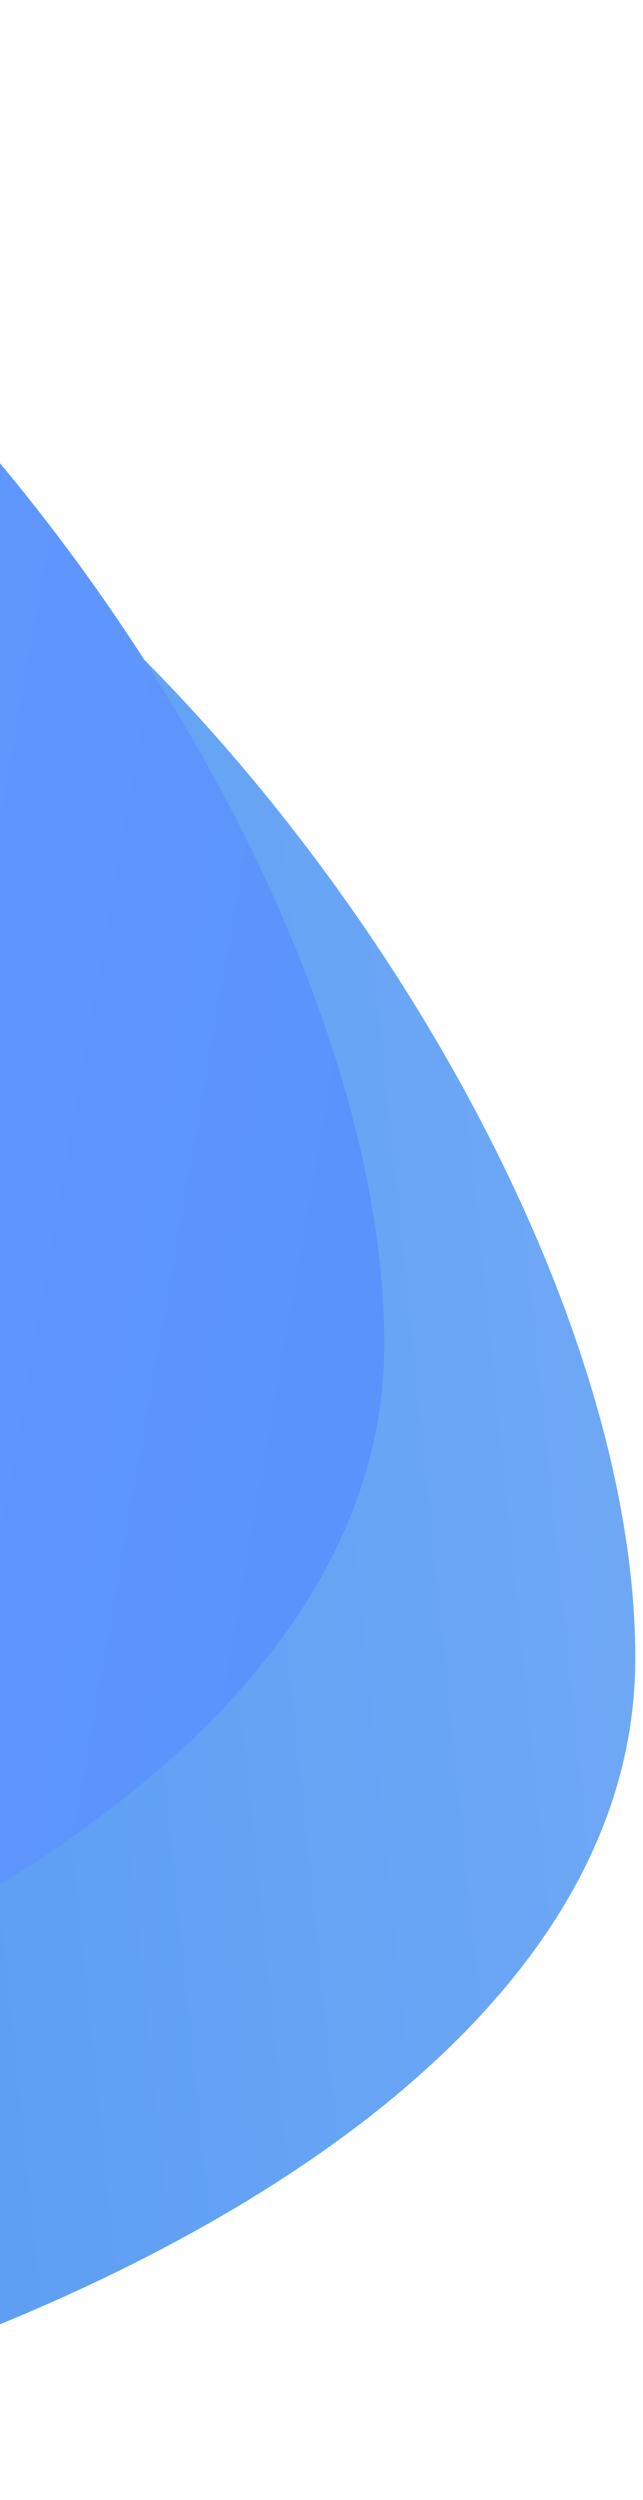 <svg width="52" height="202" viewBox="0 0 52 202" fill="none" xmlns="http://www.w3.org/2000/svg">
<path d="M51.377 133.99C51.377 177.157 -24.22 202 -67.387 202C-110.554 202 -155.698 146.705 -155.698 103.538C-155.698 60.371 -85.177 25.377 -42.01 25.377C1.157 25.377 51.377 90.823 51.377 133.99Z" fill="url(#paint0_linear)"/>
<path d="M31.075 108.613C31.075 151.78 -44.521 176.623 -87.688 176.623C-130.855 176.623 -176 121.328 -176 78.161C-176 34.994 -105.479 0 -62.312 0C-19.145 0 31.075 65.446 31.075 108.613Z" fill="url(#paint1_linear)"/>
<defs>
<linearGradient id="paint0_linear" x1="-139.214" y1="248.173" x2="73.957" y2="226.319" gradientUnits="userSpaceOnUse">
<stop stop-color="#3288ED"/>
<stop offset="1" stop-color="#72AAF6"/>
</linearGradient>
<linearGradient id="paint1_linear" x1="-176" y1="0" x2="60.115" y2="41.241" gradientUnits="userSpaceOnUse">
<stop stop-color="#7AA9FF"/>
<stop offset="1" stop-color="#5791FC"/>
</linearGradient>
</defs>
</svg>
